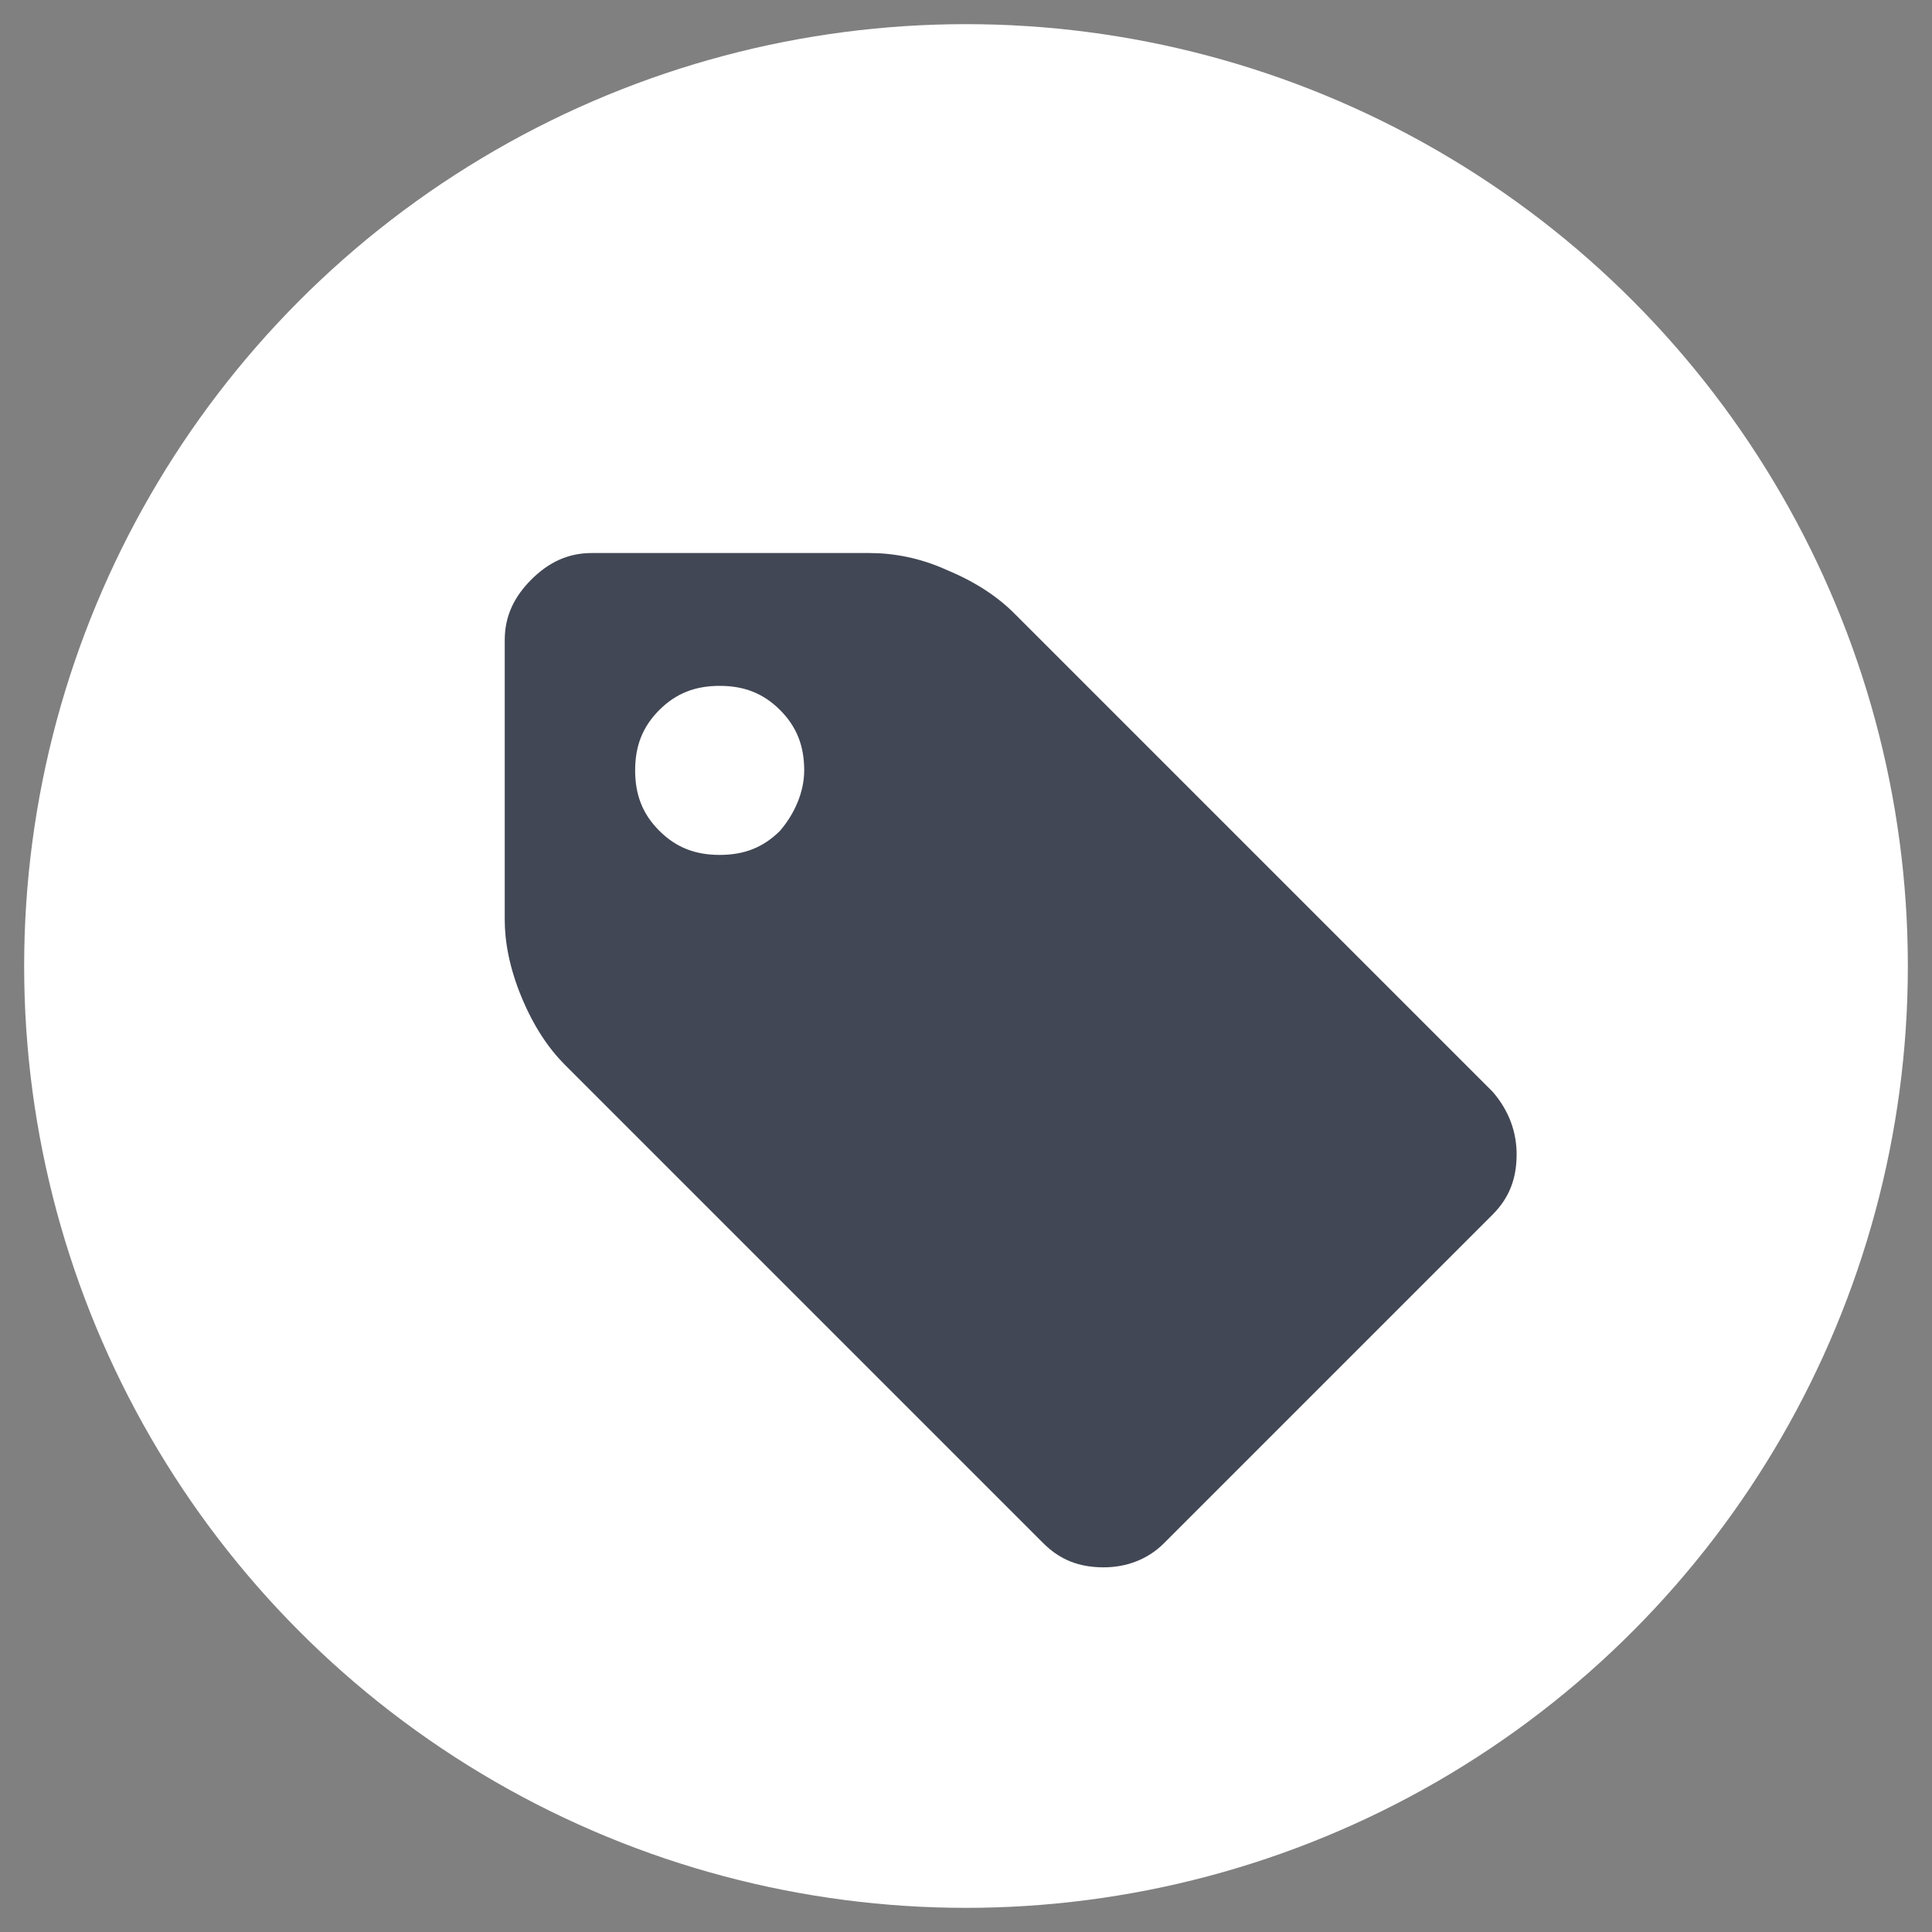 <?xml version="1.0" encoding="utf-8"?>
<!-- Generator: Adobe Illustrator 18.1.1, SVG Export Plug-In . SVG Version: 6.00 Build 0)  -->
<svg version="1.1" id="Layer_1" xmlns="http://www.w3.org/2000/svg" xmlns:xlink="http://www.w3.org/1999/xlink" x="0px" y="0px"
	 viewBox="0 0 1440 1440" enable-background="new 0 0 1440 1440" xml:space="preserve">
<rect x="0" y="0" width="1440" height="1440" fill="#808080" stroke="none"/>
<circle fill="#FFFFFF" cx="720" cy="720" r="702"/>
<g>
	<path fill="#424755" d="M599.4,574.2c0-18-5.4-32.4-18-45c-12.6-12.6-27-18-45-18s-32.4,5.4-45,18c-12.6,12.6-18,27-18,45
		s5.4,32.4,18,45c12.6,12.6,27,18,45,18s32.4-5.4,45-18C592.2,606.6,599.4,590.4,599.4,574.2z M1130.4,860.4c0,18-5.4,32.4-18,45
		l-244.8,244.8c-12.6,12.6-28.8,18-45,18c-18,0-32.4-5.4-45-18L421.2,793.8c-12.6-12.6-23.4-28.8-32.4-50.4
		c-9-21.6-12.6-41.4-12.6-57.6V477c0-18,7.2-32.4,19.8-45s27-19.8,45-19.8h207c18,0,37.8,3.6,57.6,12.6c21.6,9,37.8,19.8,50.4,32.4
		l356.4,356.4C1125,828,1130.4,844.2,1130.4,860.4z"/>
</g>
</svg>
